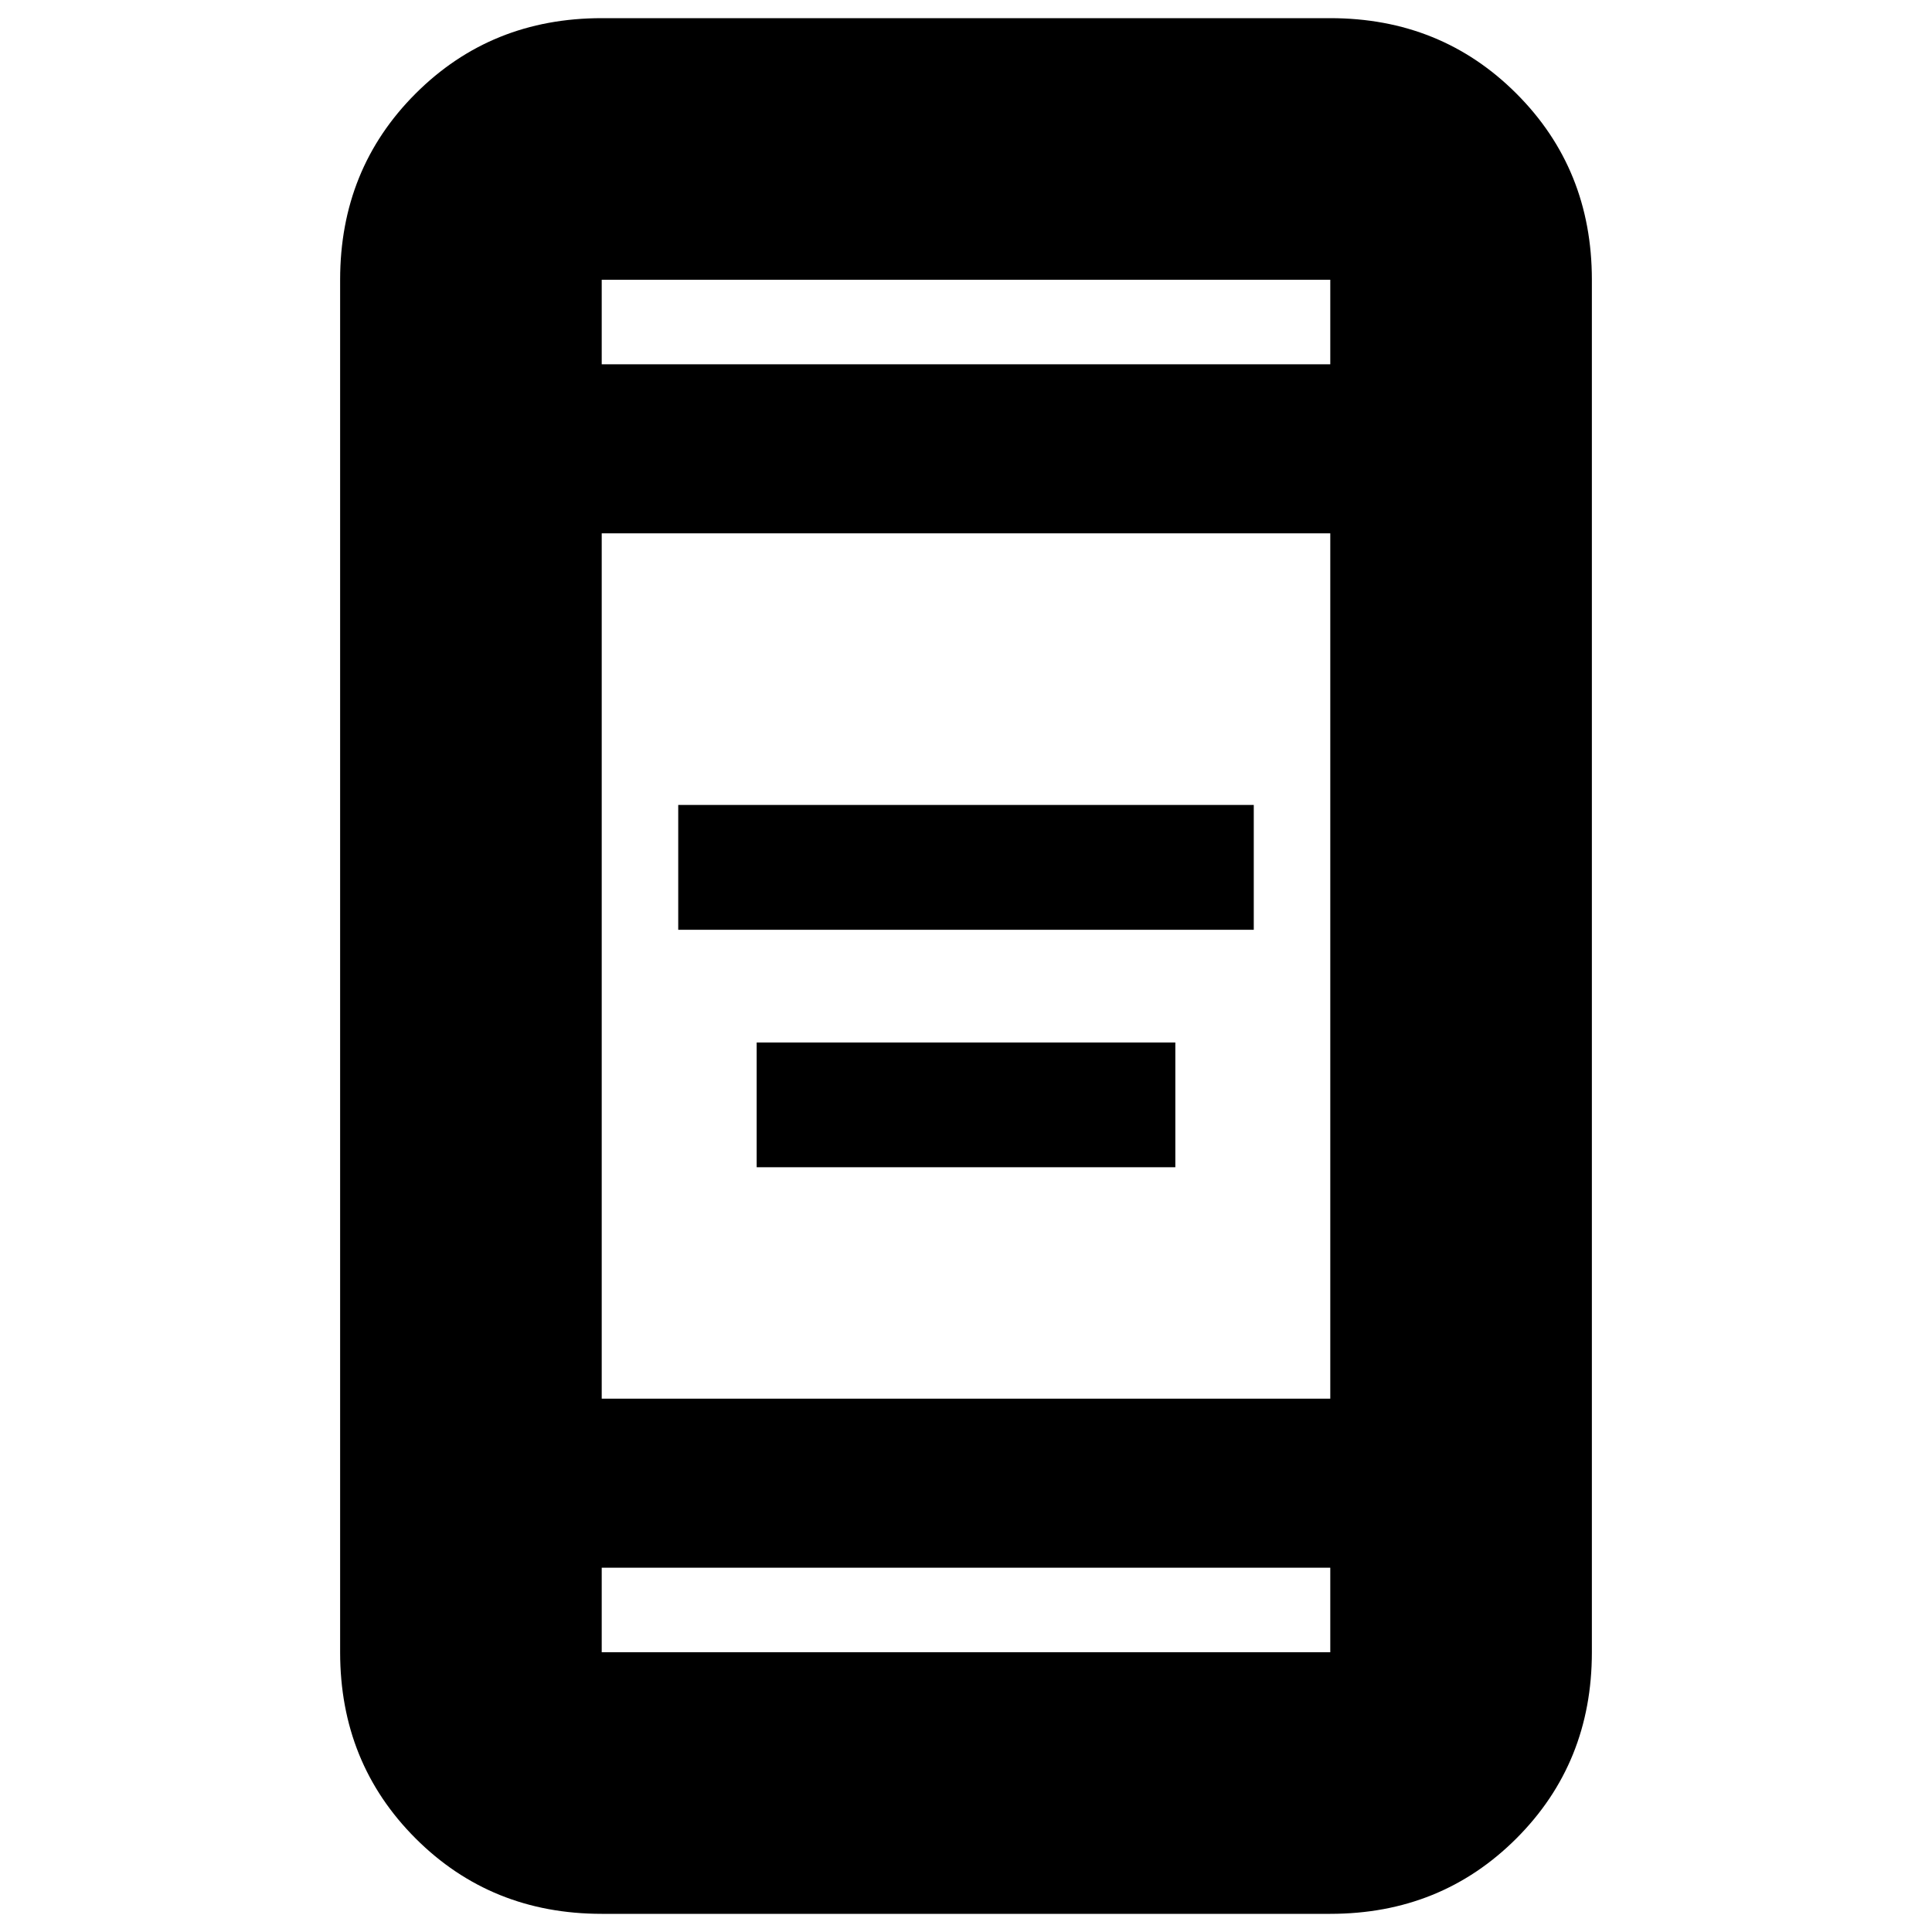 <svg xmlns="http://www.w3.org/2000/svg" height="20" width="20"><path d="M7.021 9.625V8.333h5.958v1.292Zm.812 2.458v-1.291h4.334v1.291Zm-1.604 7.729q-1.146 0-1.927-.781-.781-.781-.781-1.927V2.896q0-1.146.781-1.927.781-.781 1.927-.781h7.542q1.146 0 1.927.781.781.781.781 1.927v14.208q0 1.146-.781 1.927-.781.781-1.927.781Zm0-5.333h7.542V5.521H6.229Zm0 1.75v.875h7.542v-.875Zm0-12.458h7.542v-.875H6.229Zm0-.875v.875-.875Zm0 14.208v-.875.875Z"/></svg>